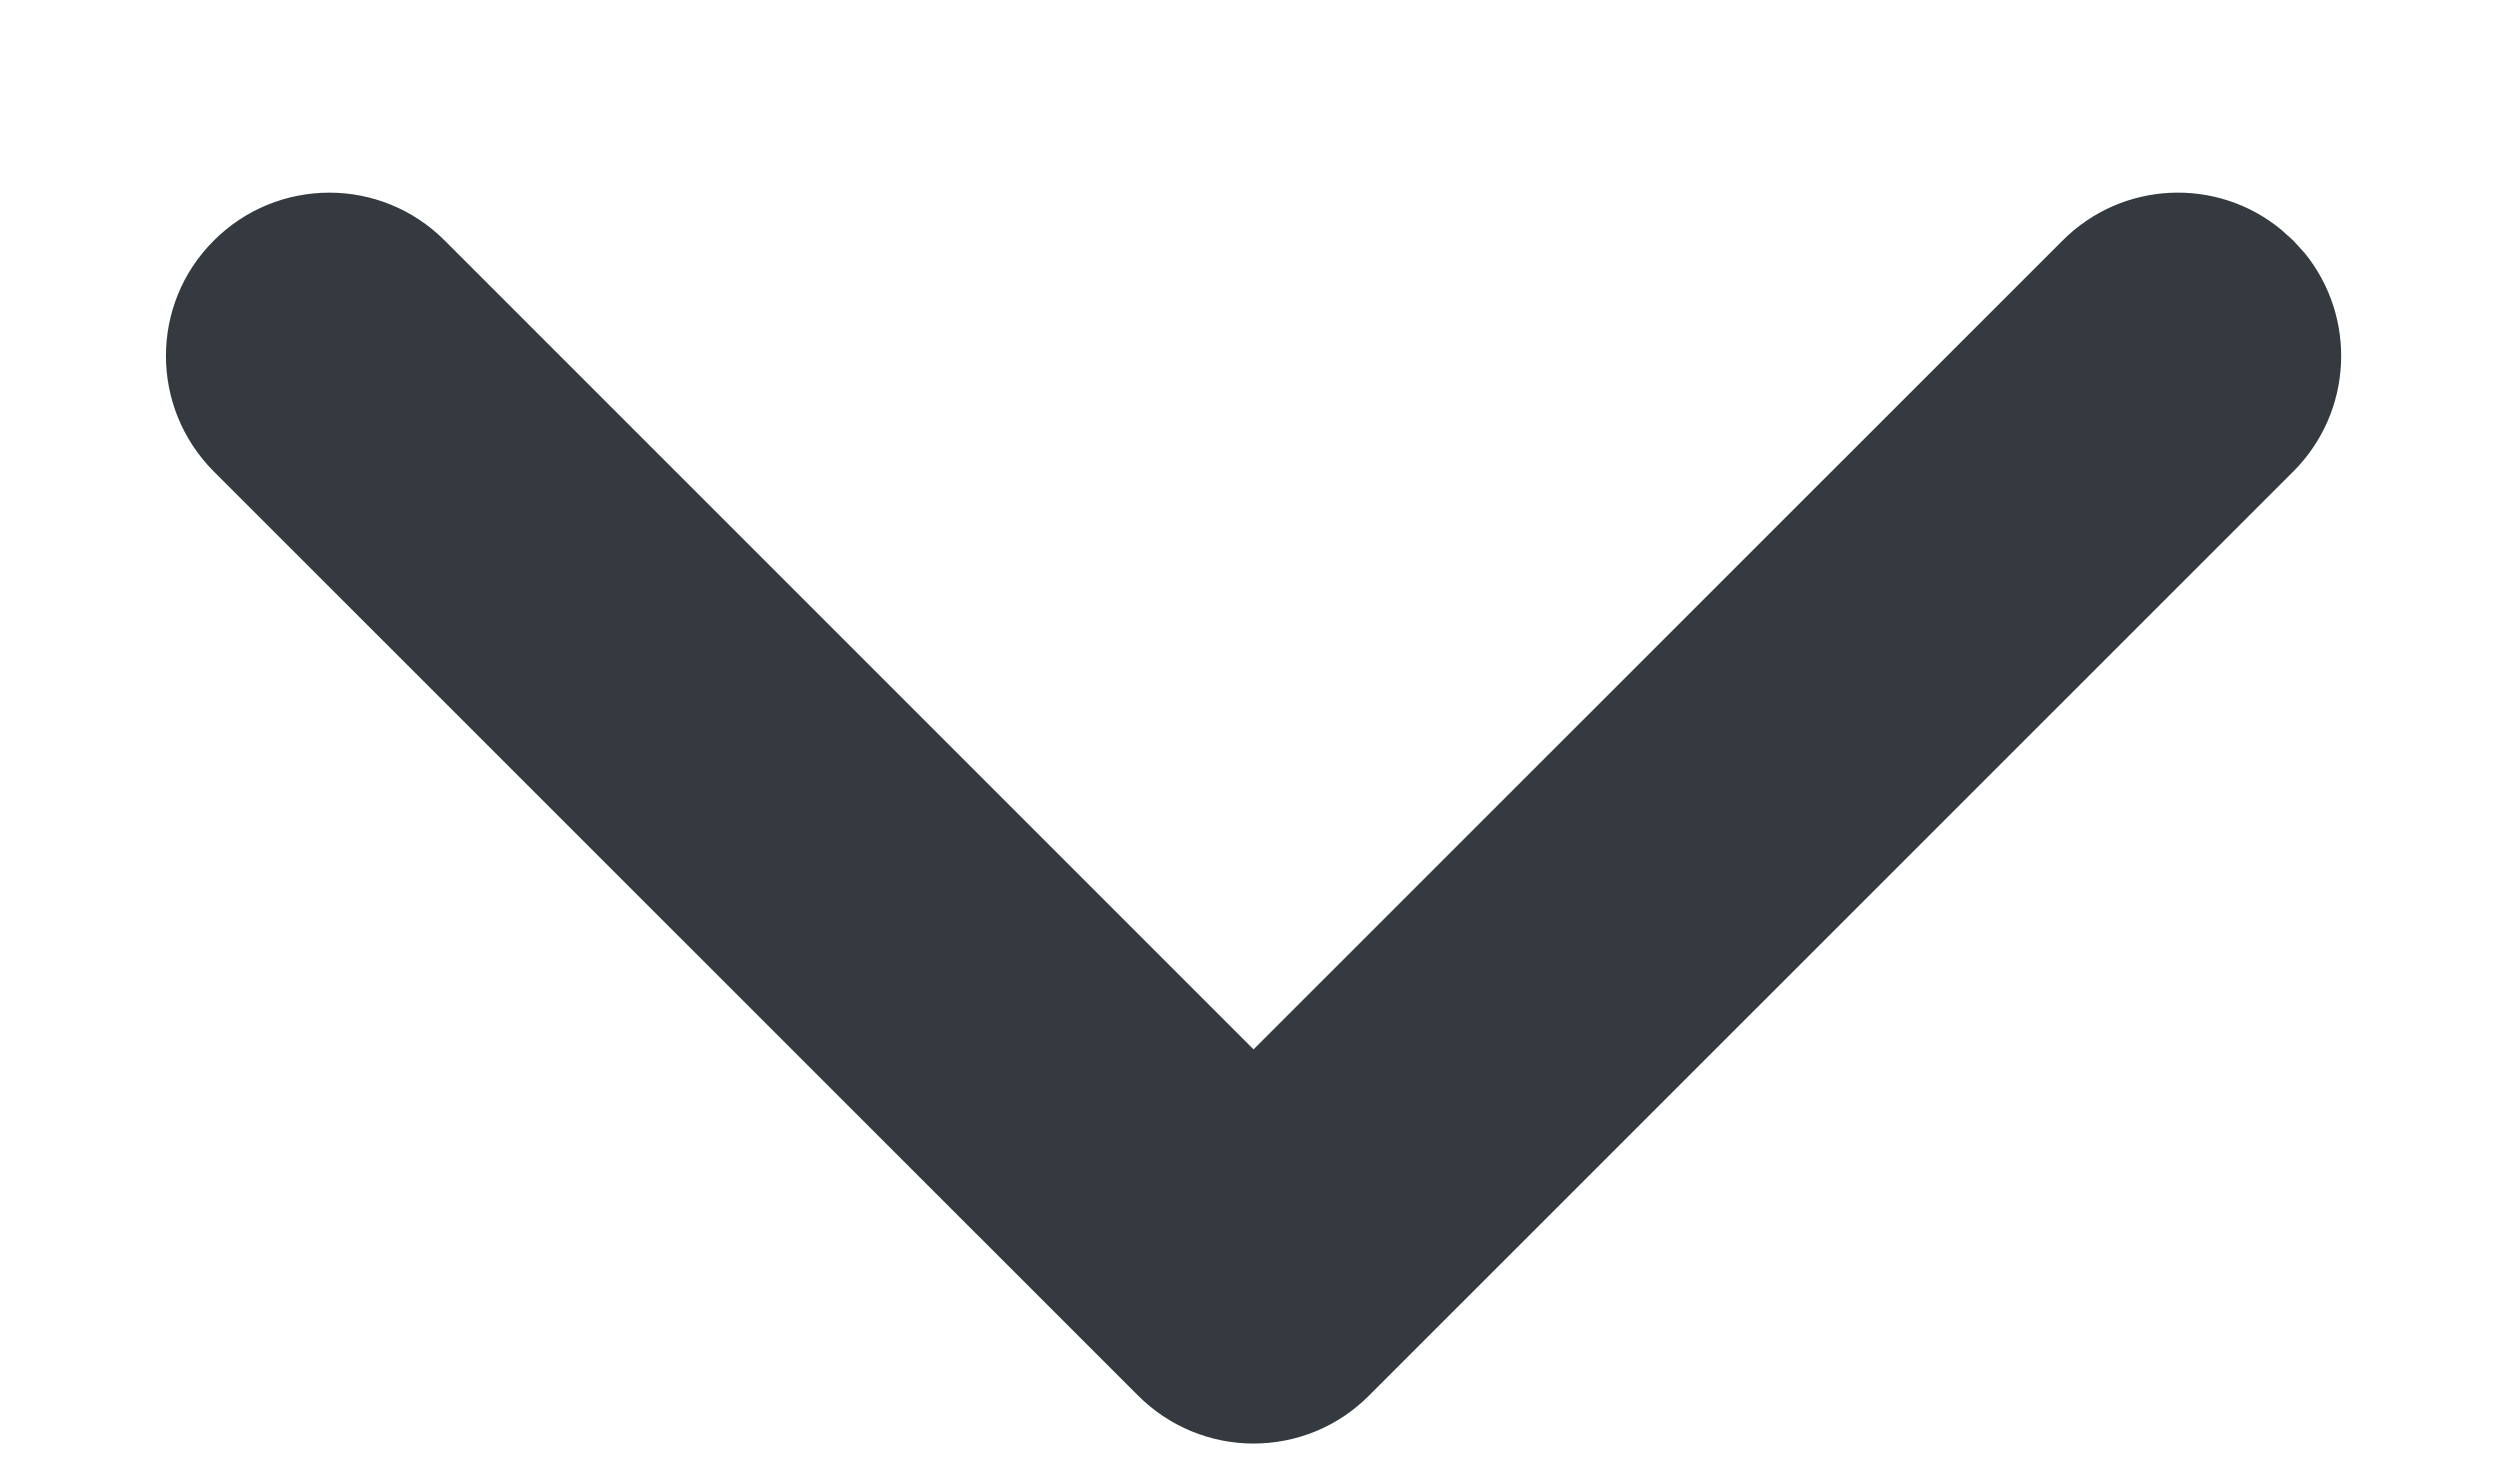 <svg width="12" height="7" viewBox="0 0 12 7" fill="none" xmlns="http://www.w3.org/2000/svg">
<path fill-rule="evenodd" clip-rule="evenodd" d="M11.062 1.214C11.313 1.522 11.295 1.976 11.008 2.263L6.571 6.699C6.423 6.848 6.224 6.929 6.017 6.929C5.811 6.929 5.612 6.848 5.463 6.699L1.026 2.263C0.72 1.956 0.72 1.46 1.026 1.155C1.333 0.848 1.829 0.848 2.135 1.155L6.017 5.037L9.9 1.155C10.187 0.867 10.641 0.849 10.948 1.101L11.008 1.155L11.062 1.214Z" fill="#343A40"/>
</svg>
